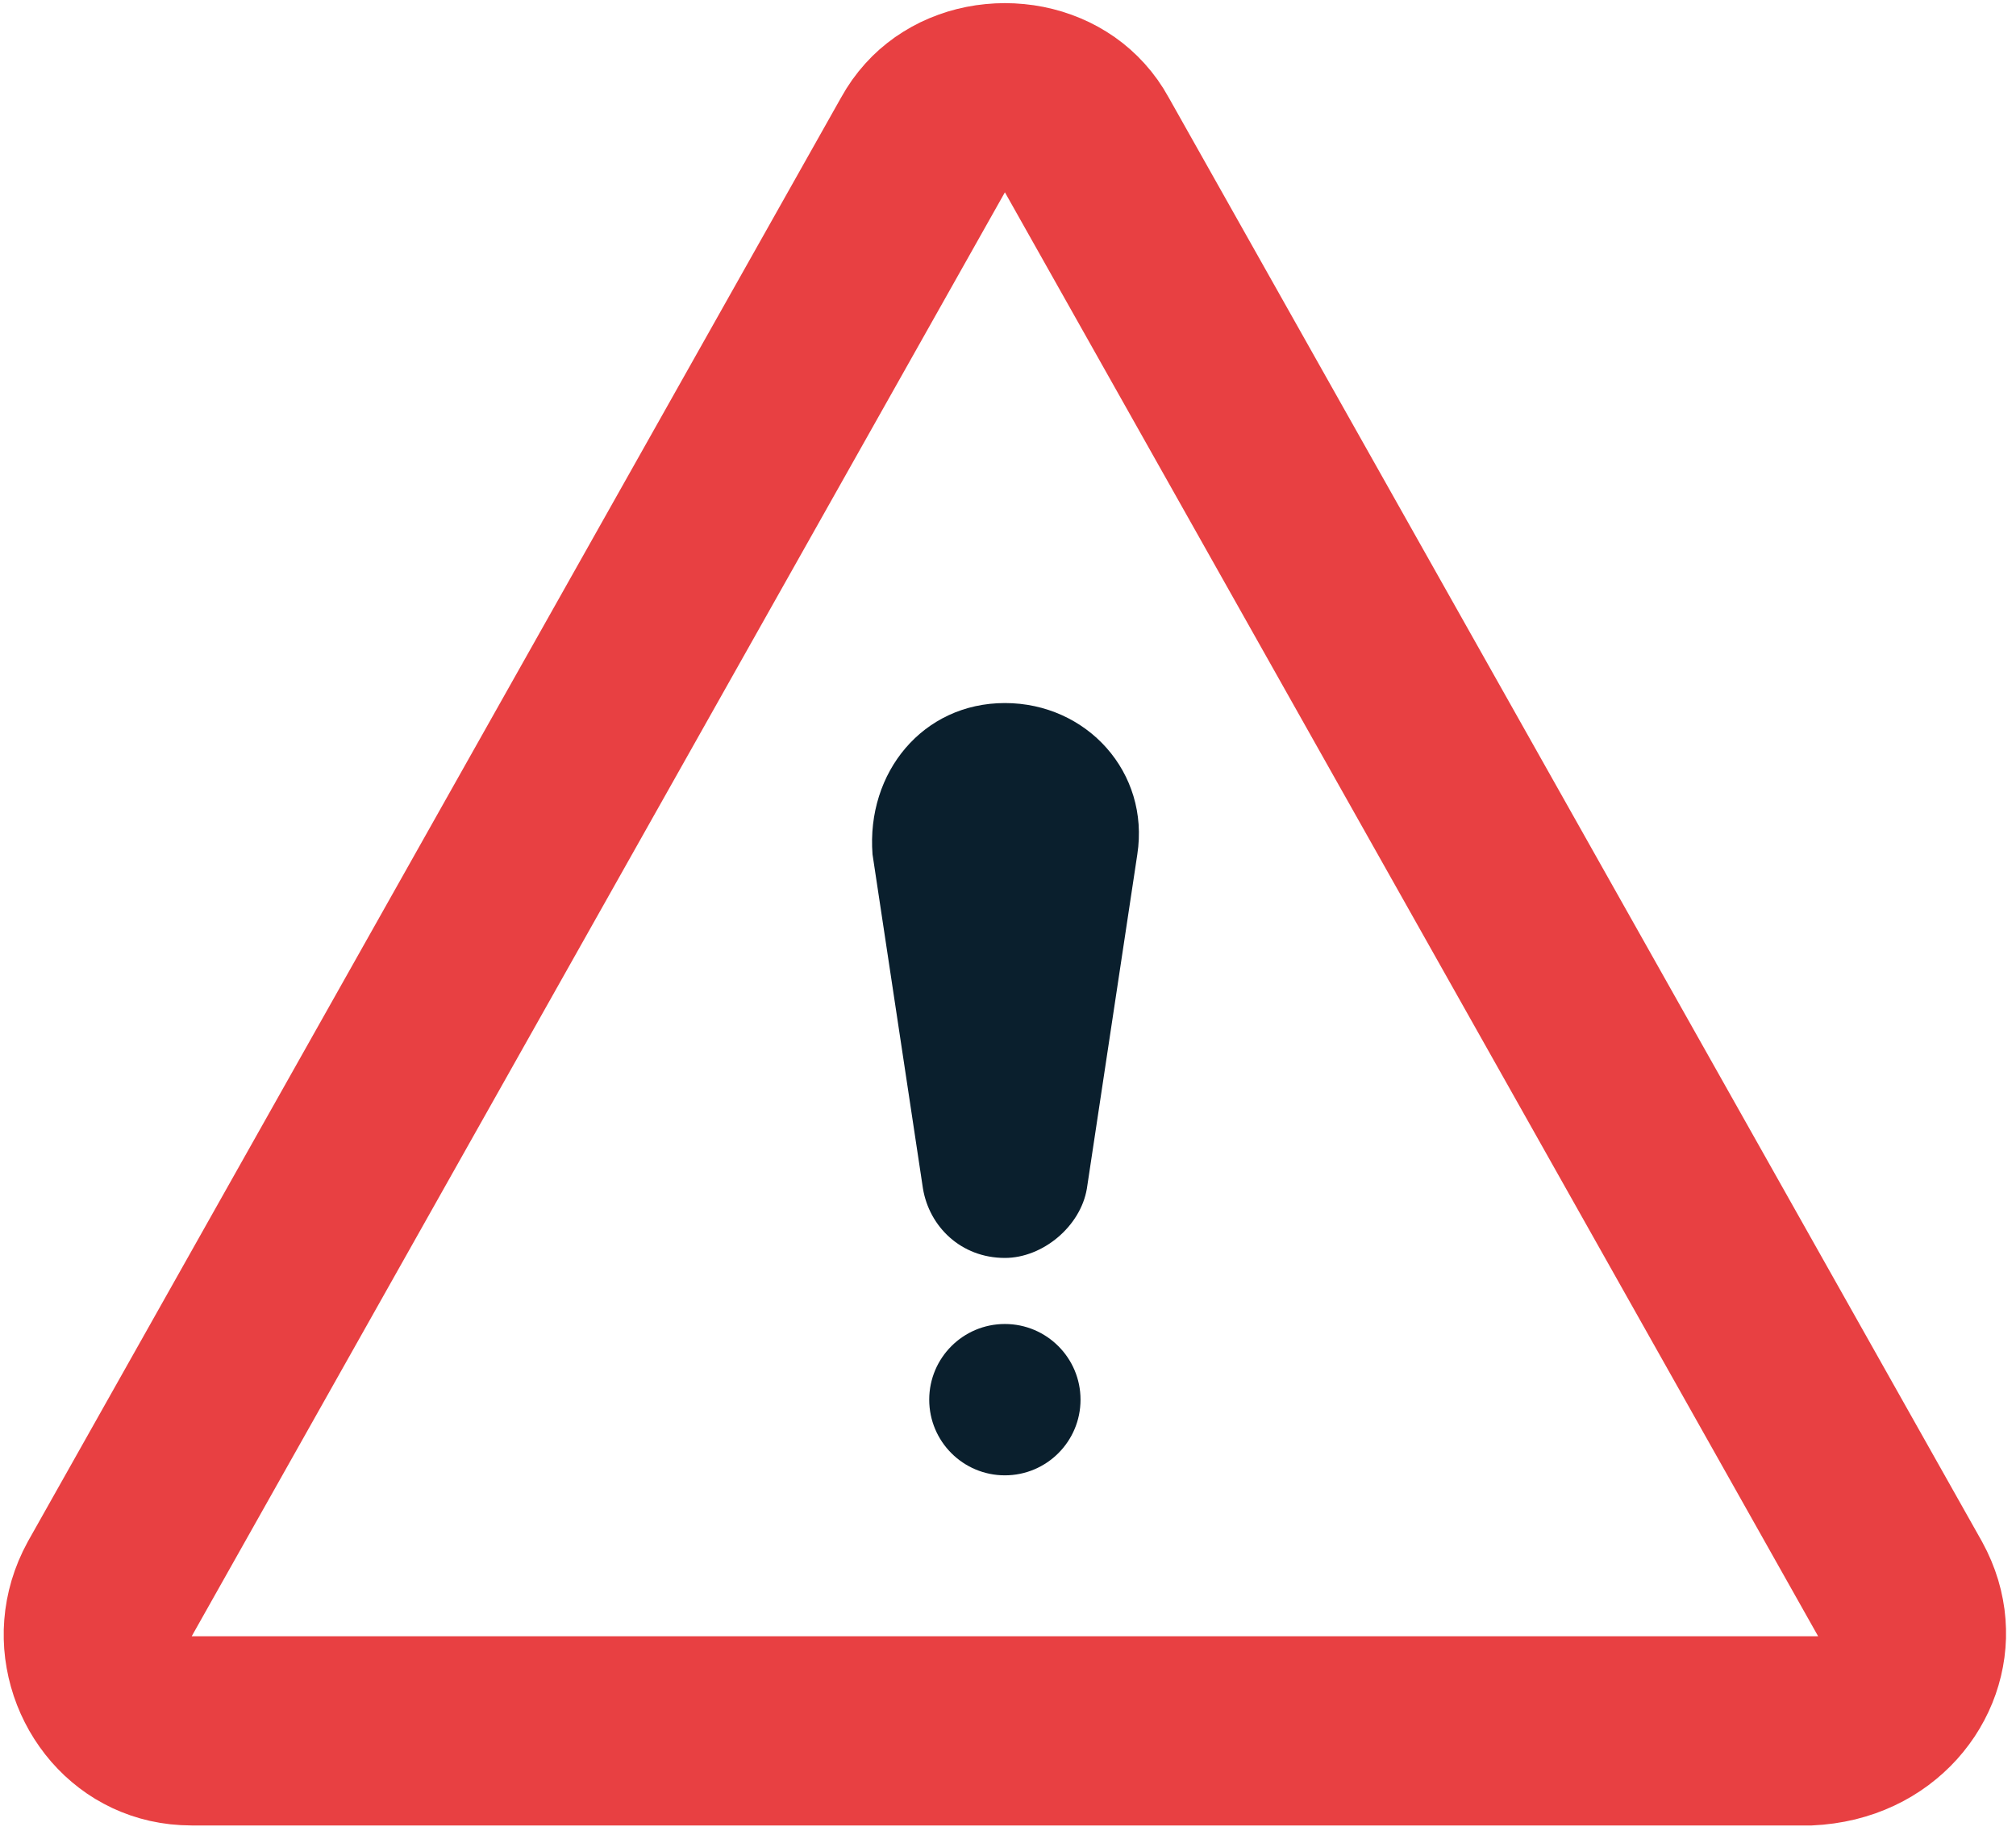 <?xml version="1.0" encoding="UTF-8" standalone="no"?>
<!DOCTYPE svg PUBLIC "-//W3C//DTD SVG 1.1//EN" "http://www.w3.org/Graphics/SVG/1.1/DTD/svg11.dtd">
<svg version="1.1" xmlns="http://www.w3.org/2000/svg" xmlns:xlink="http://www.w3.org/1999/xlink" preserveAspectRatio="xMidYMid meet" viewBox="-0.982 27.843 643.963 586.313" width="639.96" height="582.31"><defs><path d="M320 450.92C306.65 450.92 295.82 461.75 295.82 475.1C295.82 488.46 306.65 499.28 320 499.28C333.35 499.28 344.18 488.46 344.18 475.1C344.18 461.75 333.35 450.92 320 450.92Z" id="b1i5bLLa3S"></path><path d="M293.82 407.65C295.83 419.74 305.91 429.81 320.01 429.81C320.01 429.81 320.01 429.81 320.01 429.81C332.1 429.81 344.19 419.74 346.21 407.65C347.82 396.97 360.72 311.54 362.33 300.86C366.36 274.66 346.21 252.5 320.01 252.5C320.01 252.5 320.01 252.5 320.01 252.5C293.82 252.5 275.68 274.66 277.7 300.86C280.92 322.22 292.21 396.97 293.82 407.65Z" id="c25swhqwl7"></path><path d="M326.2 29.15L329.27 29.52L332.33 30.05L335.35 30.73L338.34 31.56L341.29 32.55L344.18 33.68L347.02 34.96L349.8 36.4L352.5 37.99L355.12 39.72L357.66 41.61L360.1 43.65L362.44 45.84L364.68 48.19L366.8 50.68L368.8 53.32L370.67 56.12L372.4 59.07L632.33 520.48L633.9 523.52L635.28 526.58L636.48 529.66L637.5 532.76L638.34 535.87L639 538.98L639.5 542.09L639.82 545.2L639.98 548.29L639.98 551.37L639.81 554.43L639.49 557.46L639.01 560.46L638.38 563.43L637.6 566.35L636.68 569.23L635.61 572.06L634.4 574.83L633.05 577.54L631.57 580.18L629.96 582.75L628.21 585.24L626.34 587.65L624.35 589.98L622.23 592.21L620 594.34L617.65 596.37L615.19 598.3L612.62 600.11L609.94 601.81L607.16 603.38L604.28 604.82L601.3 606.13L598.22 607.31L595.05 608.33L591.8 609.22L588.45 609.94L585.02 610.51L581.51 610.92L577.92 611.16L60.09 611.16L56.65 611.06L53.28 610.79L49.98 610.33L46.76 609.71L43.62 608.91L40.57 607.96L37.6 606.85L34.72 605.6L31.93 604.19L29.23 602.66L26.64 600.99L24.15 599.19L21.76 597.27L19.47 595.24L17.3 593.09L15.24 590.85L13.3 588.5L11.48 586.06L9.78 583.54L8.2 580.93L6.76 578.25L5.44 575.5L4.26 572.68L3.22 569.81L2.32 566.88L1.56 563.91L0.95 560.89L0.48 557.84L0.17 554.76L0.02 551.65L0.02 548.53L0.19 545.39L0.52 542.24L1.02 539.1L1.69 535.95L2.53 532.82L3.55 529.7L4.75 526.6L6.13 523.53L7.7 520.48L267.62 59.07L269.36 56.12L271.23 53.32L273.23 50.68L275.35 48.19L277.58 45.84L279.92 43.65L282.37 41.61L284.9 39.72L287.53 37.99L290.23 36.4L293 34.96L295.84 33.68L298.74 32.55L301.68 31.56L304.67 30.73L307.7 30.05L310.75 29.52L313.83 29.15L316.92 28.92L320.01 28.84L323.11 28.92L326.2 29.15ZM579.94 550.71L320.01 89.29L60.09 550.71L579.94 550.71Z" id="k1aqctEjeu"></path></defs><g><g><use xlink:href="#b1i5bLLa3S" opacity="1" fill="#0a1f2d" fill-opacity="1"></use><g><use xlink:href="#b1i5bLLa3S" opacity="1" fill-opacity="0" stroke="#000000" stroke-width="1" stroke-opacity="0"></use></g></g><g><use xlink:href="#c25swhqwl7" opacity="1" fill="#0a1f2d" fill-opacity="1"></use><g><use xlink:href="#c25swhqwl7" opacity="1" fill-opacity="0" stroke="#000000" stroke-width="1" stroke-opacity="0"></use></g></g><g><use xlink:href="#k1aqctEjeu" opacity="1" fill="#e84042" fill-opacity="1"></use><g><use xlink:href="#k1aqctEjeu" opacity="1" fill-opacity="0" stroke="#000000" stroke-width="1" stroke-opacity="0"></use></g></g></g></svg>